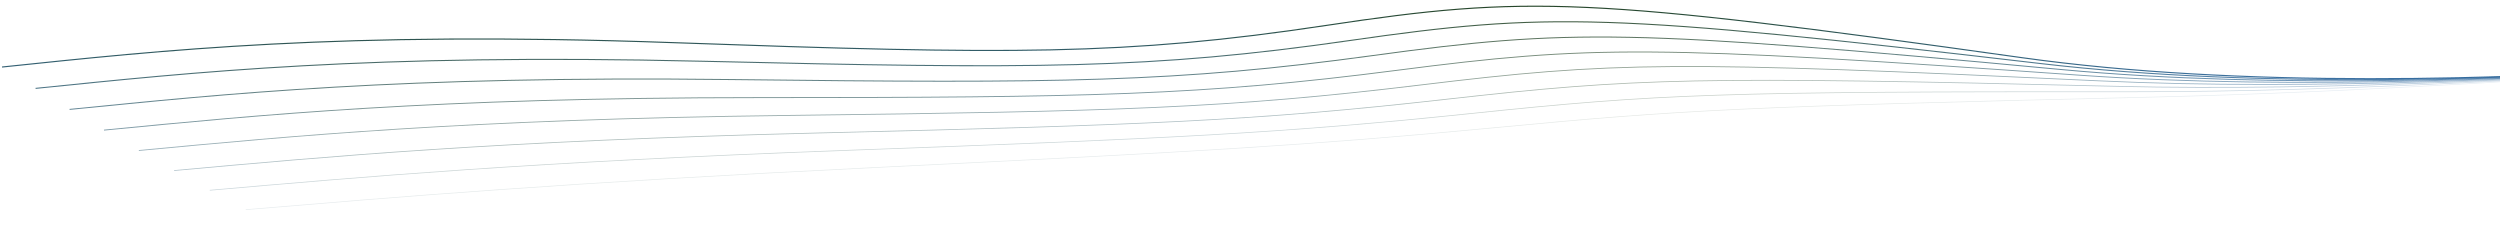 <svg width="6717" height="624" viewBox="0 0 6717 624" fill="none" xmlns="http://www.w3.org/2000/svg">
<path opacity="0.111" d="M660.26 563.321C1063.47 529.568 1509.75 491.364 2362.07 449.545C3214.39 407.727 3510.65 391.237 4017.64 342.912C4524.64 294.586 4680.92 286.727 5786.79 260.759C6894.69 234.744 8452.89 87.871 8452.89 87.871" stroke="url(#paint0_linear_14_382)" stroke-width="1.8"/>
<path opacity="0.222" d="M563.549 511.208C969.608 475.783 1418.97 435.333 2280.02 403.769C3141.07 372.205 3440.19 358.368 3950.23 305.191C4460.27 252.014 4618.14 245.946 5737.93 246.495C6859.78 247.044 8427.49 86.034 8427.49 86.034" stroke="url(#paint1_linear_14_382)" stroke-width="1.98"/>
<path opacity="0.333" d="M467.808 458.213C876.978 421.149 1329.73 378.489 2198.93 357.295C3068.14 336.101 3369.98 324.953 3883.62 266.958C4397.26 208.964 4556.61 204.707 5688.48 231.965C6822.43 259.273 8401.29 84.23 8401.29 84.23" stroke="url(#paint2_linear_14_382)" stroke-width="2.16"/>
<path opacity="0.444" d="M373.088 404.338C785.626 365.672 1242.1 320.841 2118.86 310.127C2995.61 299.413 3300.06 290.991 3817.85 228.218C4335.63 165.445 4496.37 163.021 5638.46 217.162C6782.64 271.402 8374.28 82.449 8374.28 82.449" stroke="url(#paint3_linear_14_382)" stroke-width="2.34"/>
<path opacity="0.556" d="M279.443 349.585C695.606 309.357 1156.11 262.399 2039.82 262.27C2923.54 262.14 3230.45 256.478 3752.93 188.974C4275.42 121.469 4437.43 120.896 5587.88 202.074C6740.43 283.401 8346.47 80.683 8346.47 80.683" stroke="url(#paint4_linear_14_382)" stroke-width="2.52"/>
<path opacity="0.667" d="M186.922 293.957C606.962 252.211 1071.81 203.174 1961.88 213.728C2851.95 224.281 3161.19 221.414 3688.92 149.231C4216.64 77.048 4379.83 78.343 5536.76 186.693C6695.8 295.242 8317.85 78.922 8317.85 78.922" stroke="url(#paint5_linear_14_382)" stroke-width="2.7"/>
<path opacity="0.778" d="M95.577 237.459C519.746 194.241 989.251 143.177 1885.06 164.507C2780.87 185.836 3092.31 185.796 3625.82 108.994C4159.34 32.192 4323.6 35.374 5485.11 171.011C6648.75 306.896 8288.42 77.158 8288.42 77.158" stroke="url(#paint6_linear_14_382)" stroke-width="2.88"/>
<path opacity="0.889" d="M5.46 180.094C434.006 135.454 908.473 82.419 1809.41 114.611C2710.35 146.804 3023.84 149.622 3563.68 68.268C4103.52 -13.086 4268.75 -8.002 5432.96 155.017C6599.3 318.335 8258.18 75.382 8258.18 75.382" stroke="url(#paint7_linear_14_382)" stroke-width="3.06"/>
<defs>
<linearGradient id="paint0_linear_14_382" x1="8446.12" y1="67.407" x2="8449.06" y2="116.666" gradientUnits="userSpaceOnUse">
<stop stop-color="#0B2F0F"/>
<stop offset="1" stop-color="#246097"/>
</linearGradient>
<linearGradient id="paint1_linear_14_382" x1="8418.75" y1="55.778" x2="8422.53" y2="128.334" gradientUnits="userSpaceOnUse">
<stop stop-color="#0B2F0F"/>
<stop offset="1" stop-color="#246097"/>
</linearGradient>
<linearGradient id="paint2_linear_14_382" x1="8391.38" y1="44.148" x2="8395.65" y2="139.954" gradientUnits="userSpaceOnUse">
<stop stop-color="#0B2F0F"/>
<stop offset="1" stop-color="#246097"/>
</linearGradient>
<linearGradient id="paint3_linear_14_382" x1="8364" y1="32.519" x2="8368.42" y2="151.538" gradientUnits="userSpaceOnUse">
<stop stop-color="#0B2F0F"/>
<stop offset="1" stop-color="#246097"/>
</linearGradient>
<linearGradient id="paint4_linear_14_382" x1="8336.63" y1="20.889" x2="8340.85" y2="163.1" gradientUnits="userSpaceOnUse">
<stop stop-color="#0B2F0F"/>
<stop offset="1" stop-color="#246097"/>
</linearGradient>
<linearGradient id="paint5_linear_14_382" x1="8309.25" y1="9.259" x2="8312.94" y2="174.653" gradientUnits="userSpaceOnUse">
<stop stop-color="#0B2F0F"/>
<stop offset="1" stop-color="#246097"/>
</linearGradient>
<linearGradient id="paint6_linear_14_382" x1="8281.88" y1="-2.37" x2="8284.68" y2="186.211" gradientUnits="userSpaceOnUse">
<stop stop-color="#0B2F0F"/>
<stop offset="1" stop-color="#246097"/>
</linearGradient>
<linearGradient id="paint7_linear_14_382" x1="8254.51" y1="-14" x2="8256.08" y2="197.788" gradientUnits="userSpaceOnUse">
<stop stop-color="#0B2F0F"/>
<stop offset="1" stop-color="#246097"/>
</linearGradient>
</defs>
</svg>
